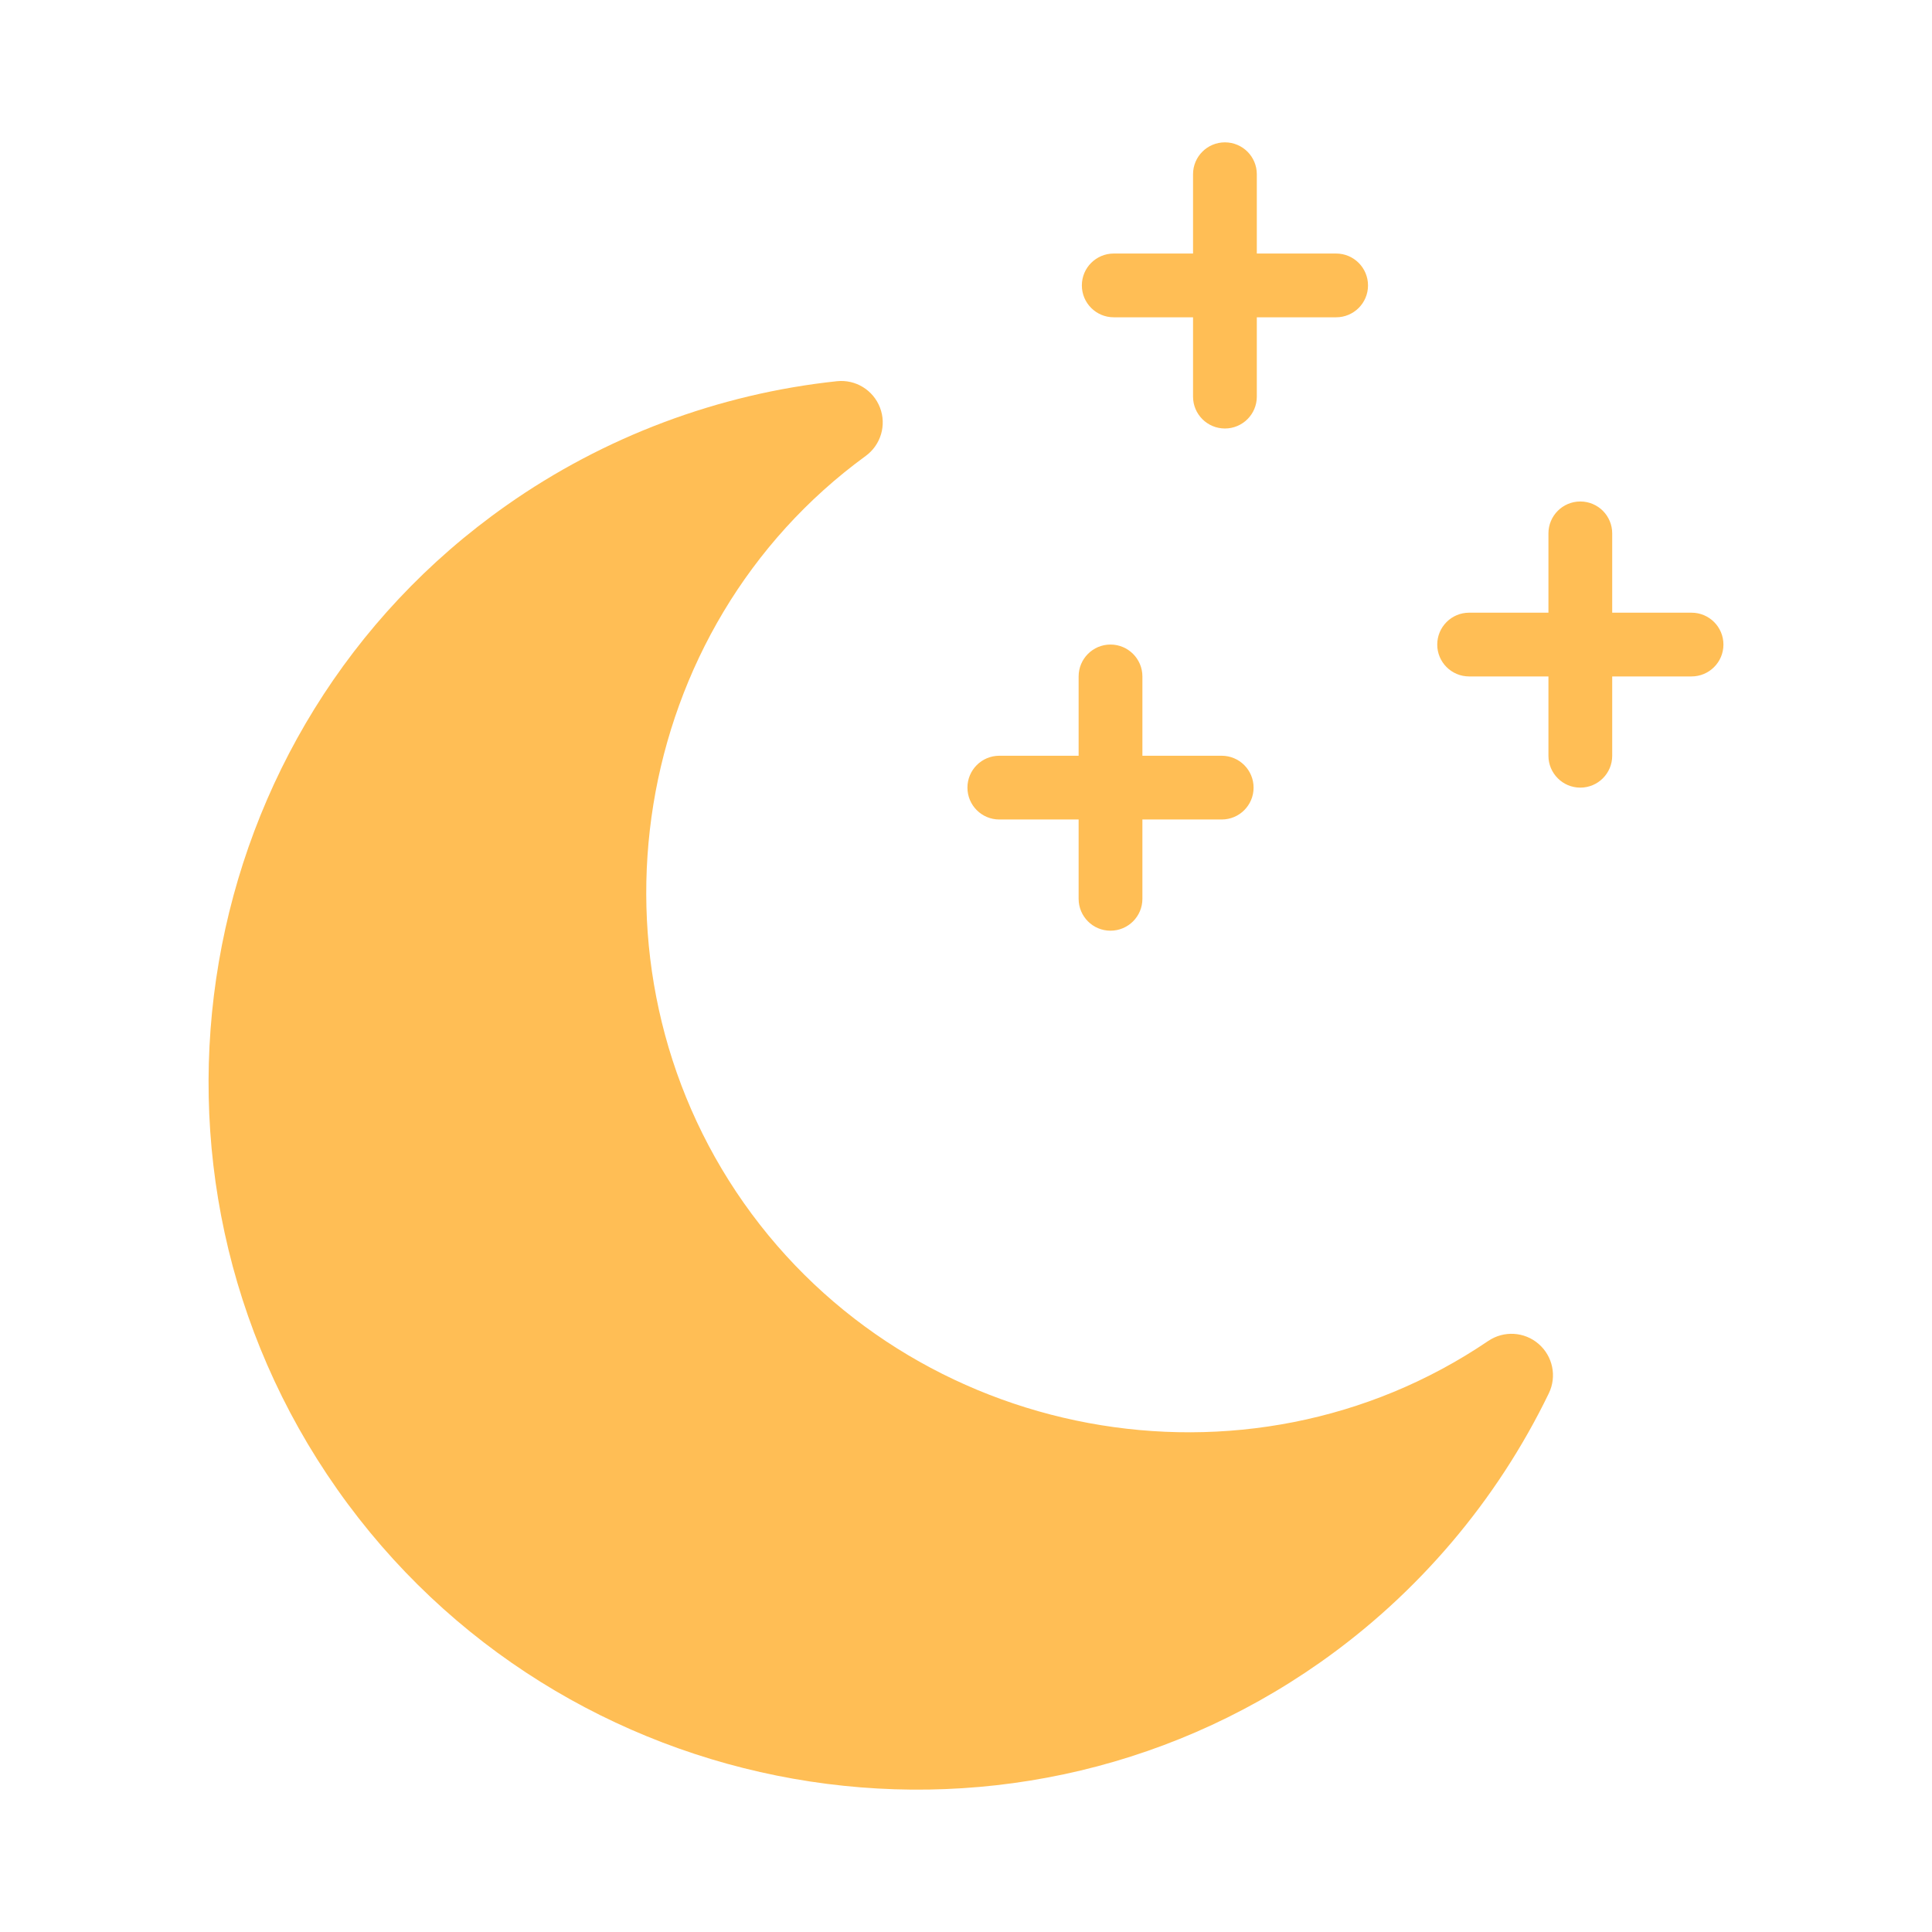 <svg xmlns="http://www.w3.org/2000/svg" xmlns:xlink="http://www.w3.org/1999/xlink" id="Layer_1" width="400" height="400" x="0" y="0" enable-background="new 0 0 400 400" version="1.1" viewBox="0 0 400 400" xml:space="preserve"><g xmlns="http://www.w3.org/2000/svg"><g><path fill="#FFBE55" d="M308.121,277.63c-50.033,33.934-119.339,20.872-154.107-28.543 c-34.762-49.423-23.628-119.068,25.22-154.687c3.141-2.295,4.351-6.4,2.953-10.021c-1.398-3.626-5.046-5.861-8.909-5.453 c-24.556,2.607-48.208,11.487-68.42,25.709C39.07,150.904,23.53,242.536,69.801,308.322 c46.272,65.785,137.763,82.125,203.55,35.848c20.211-14.213,36.561-33.471,47.32-55.705c1.691-3.491,0.82-7.688-2.127-10.227 C315.617,275.701,311.342,275.45,308.121,277.63z"/><g><path fill="#FFBE55" d="M283.232,59.096c0,1.822-0.74,3.474-1.932,4.665c-1.197,1.193-2.846,1.931-4.67,1.931h-16.42v16.425 c0,3.646-2.959,6.599-6.602,6.599c-1.822,0-3.473-0.736-4.67-1.932c-1.191-1.197-1.932-2.843-1.932-4.667V65.691h-16.424 c-3.637,0-6.595-2.949-6.595-6.596c0-1.827,0.733-3.476,1.931-4.67s2.846-1.934,4.664-1.934h16.424V36.07 c0-3.643,2.953-6.599,6.602-6.599c1.818,0,3.475,0.74,4.672,1.935c1.189,1.193,1.93,2.846,1.93,4.664v16.422h16.42 C280.279,52.492,283.232,55.448,283.232,59.096z"/></g><g><path fill="#FFBE55" d="M259.541,163.072c0,1.82-0.74,3.473-1.938,4.67c-1.189,1.191-2.84,1.925-4.664,1.925h-16.418v16.428 c0,3.643-2.959,6.595-6.607,6.595c-1.818,0-3.475-0.732-4.666-1.931c-1.189-1.193-1.93-2.84-1.93-4.664v-16.428h-16.425 c-3.643,0-6.595-2.946-6.595-6.595c0-1.821,0.733-3.474,1.93-4.668c1.191-1.194,2.84-1.934,4.665-1.934h16.425v-16.422 c0-3.646,2.953-6.602,6.596-6.602c1.824,0,3.473,0.74,4.67,1.935s1.938,2.846,1.938,4.667v16.422h16.418 C256.582,156.471,259.541,159.427,259.541,163.072z"/></g><g><path fill="#FFBE55" d="M356.818,133.45c0,1.822-0.74,3.474-1.938,4.667c-1.197,1.195-2.846,1.932-4.664,1.932h-16.426v16.425 c0,3.646-2.959,6.596-6.6,6.596c-1.826,0-3.473-0.733-4.666-1.932c-1.197-1.194-1.936-2.843-1.936-4.664v-16.425h-16.42 c-3.648,0-6.602-2.953-6.602-6.599c0-1.824,0.74-3.473,1.932-4.667c1.197-1.194,2.846-1.934,4.67-1.934h16.42v-16.419 c0-3.648,2.953-6.604,6.602-6.604c1.822,0,3.473,0.739,4.67,1.934c1.191,1.197,1.93,2.847,1.93,4.671v16.419h16.426 C353.859,126.85,356.818,129.802,356.818,133.45z"/></g></g></g></svg>